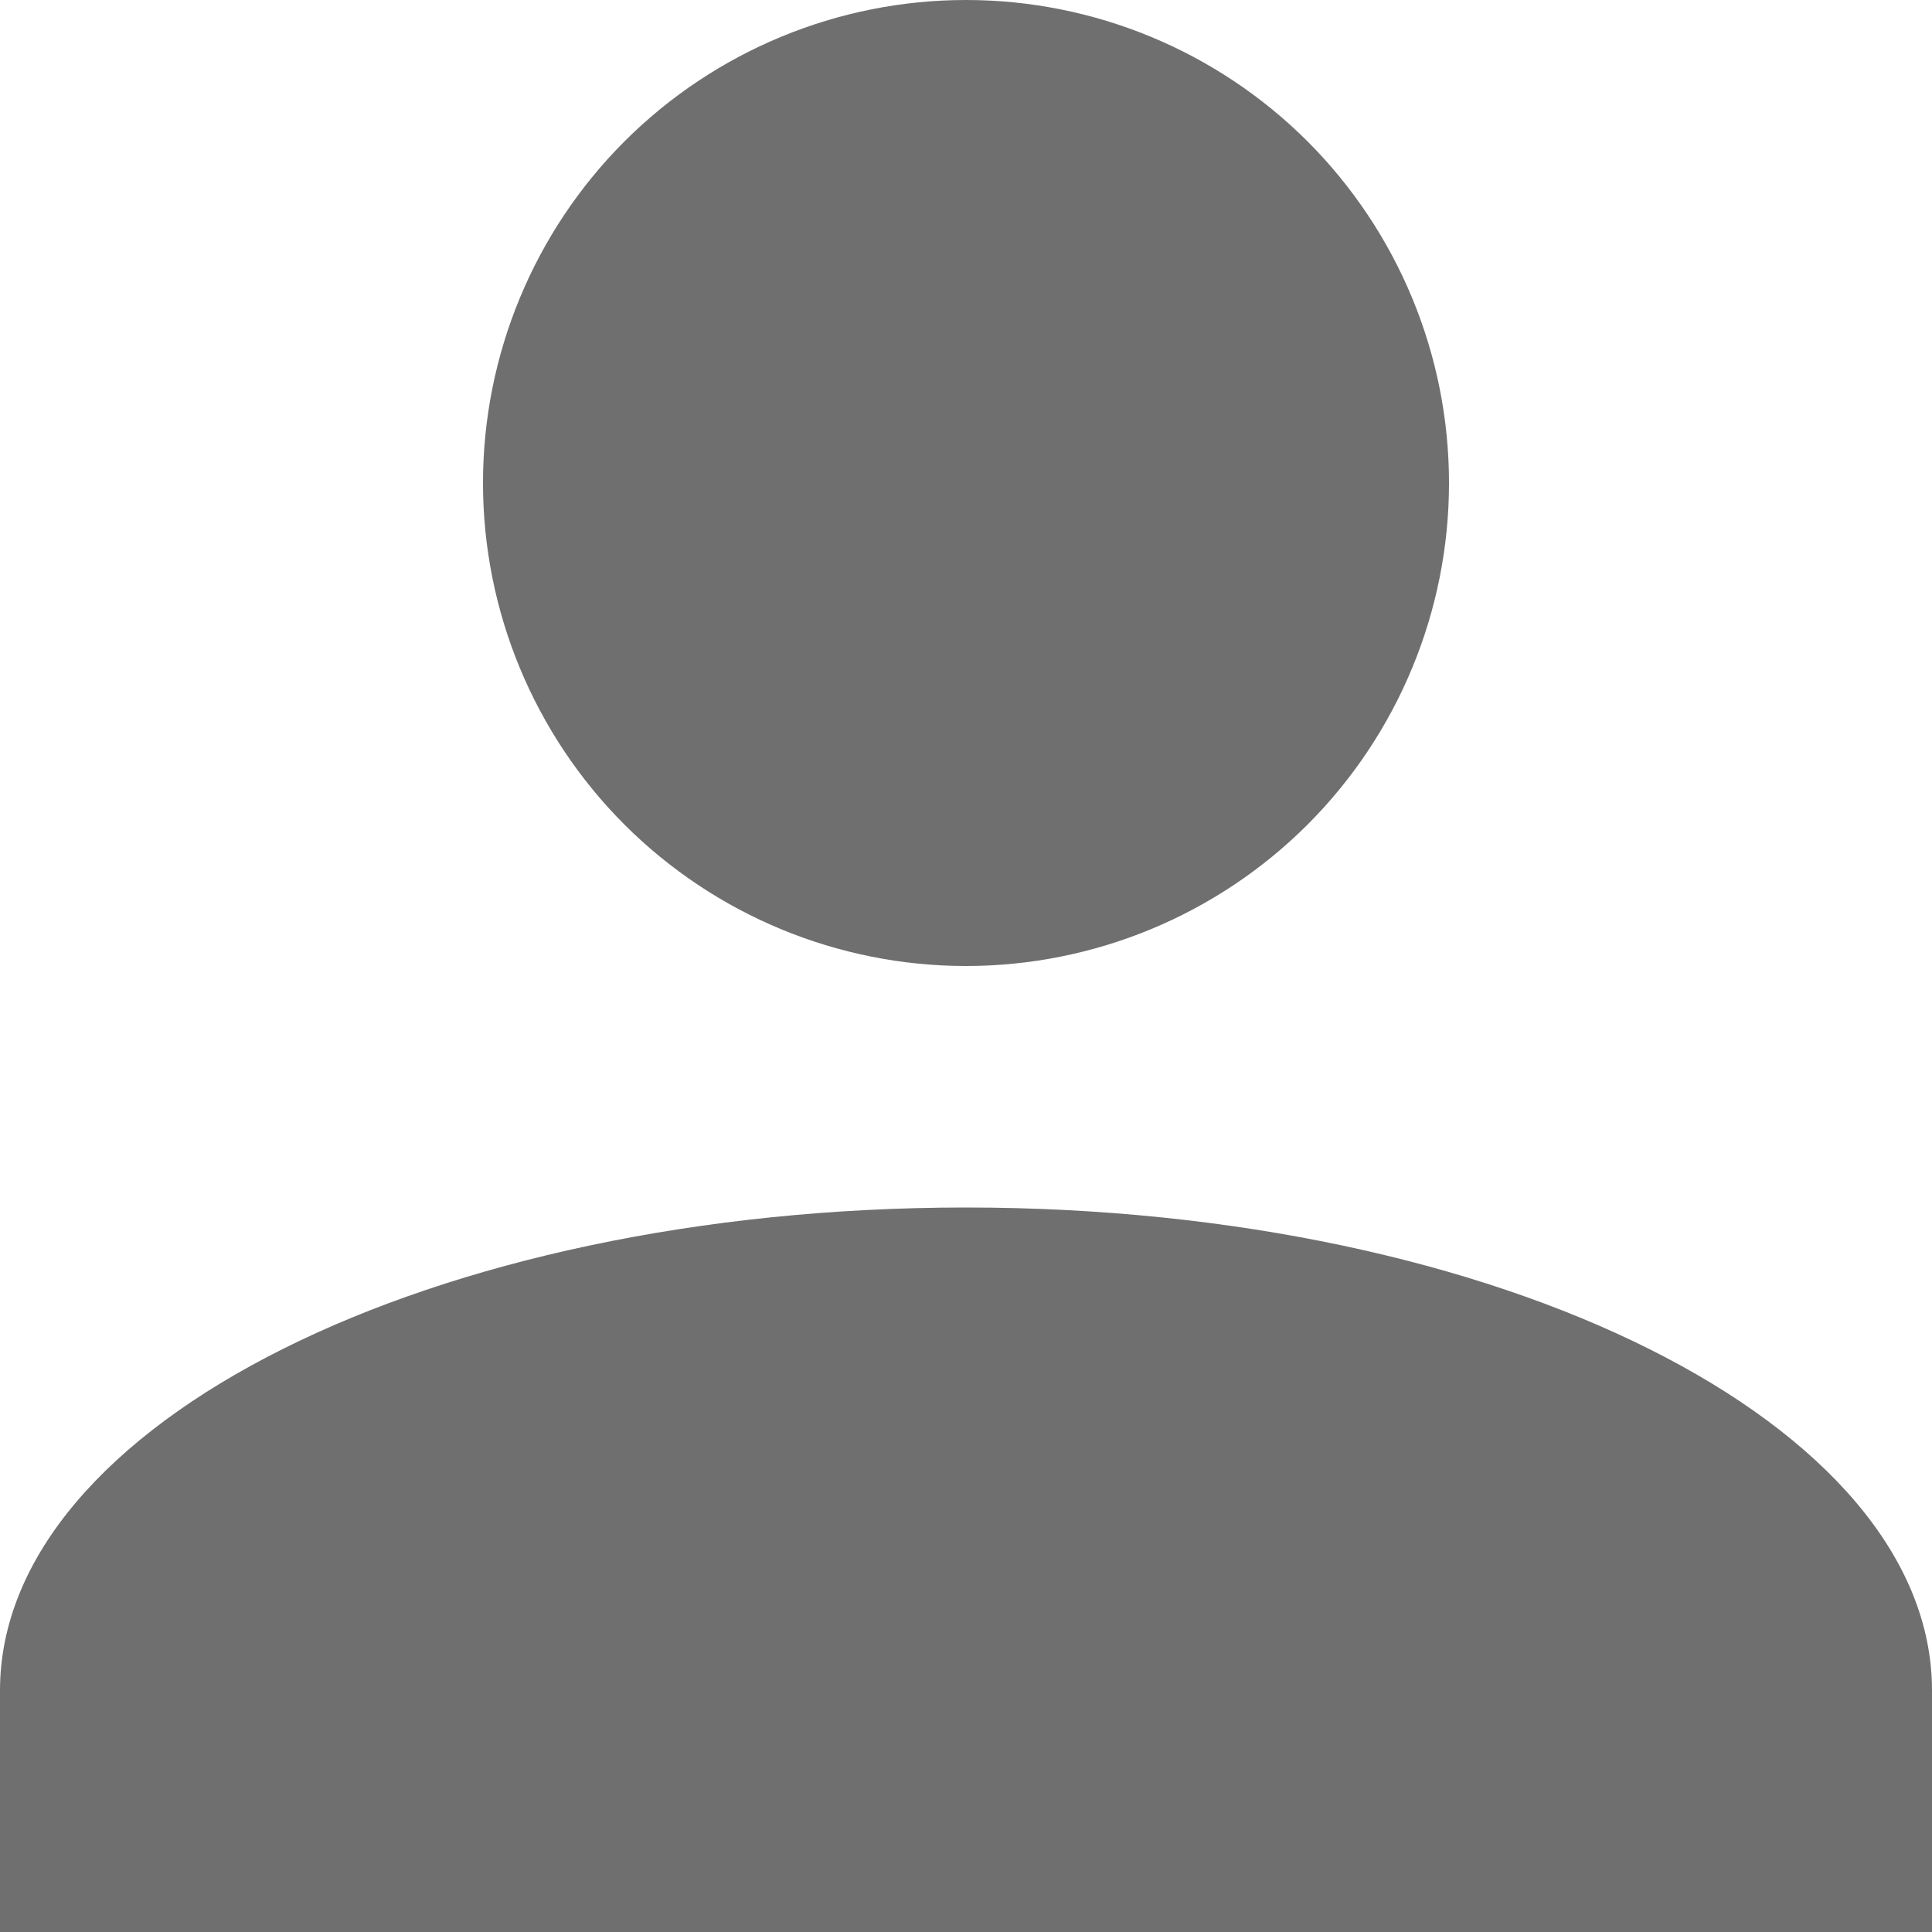 <svg width="20" height="20" viewBox="0 0 20 20" fill="none" xmlns="http://www.w3.org/2000/svg">
<path d="M10 0C11.326 0 12.598 0.527 13.536 1.464C14.473 2.402 15 3.674 15 5C15 6.326 14.473 7.598 13.536 8.536C12.598 9.473 11.326 10 10 10C8.674 10 7.402 9.473 6.464 8.536C5.527 7.598 5 6.326 5 5C5 3.674 5.527 2.402 6.464 1.464C7.402 0.527 8.674 0 10 0ZM10 12.5C15.525 12.5 20 14.738 20 17.5V20H0V17.5C0 14.738 4.475 12.5 10 12.5Z" fill="#6F6F6F"/>
</svg>
